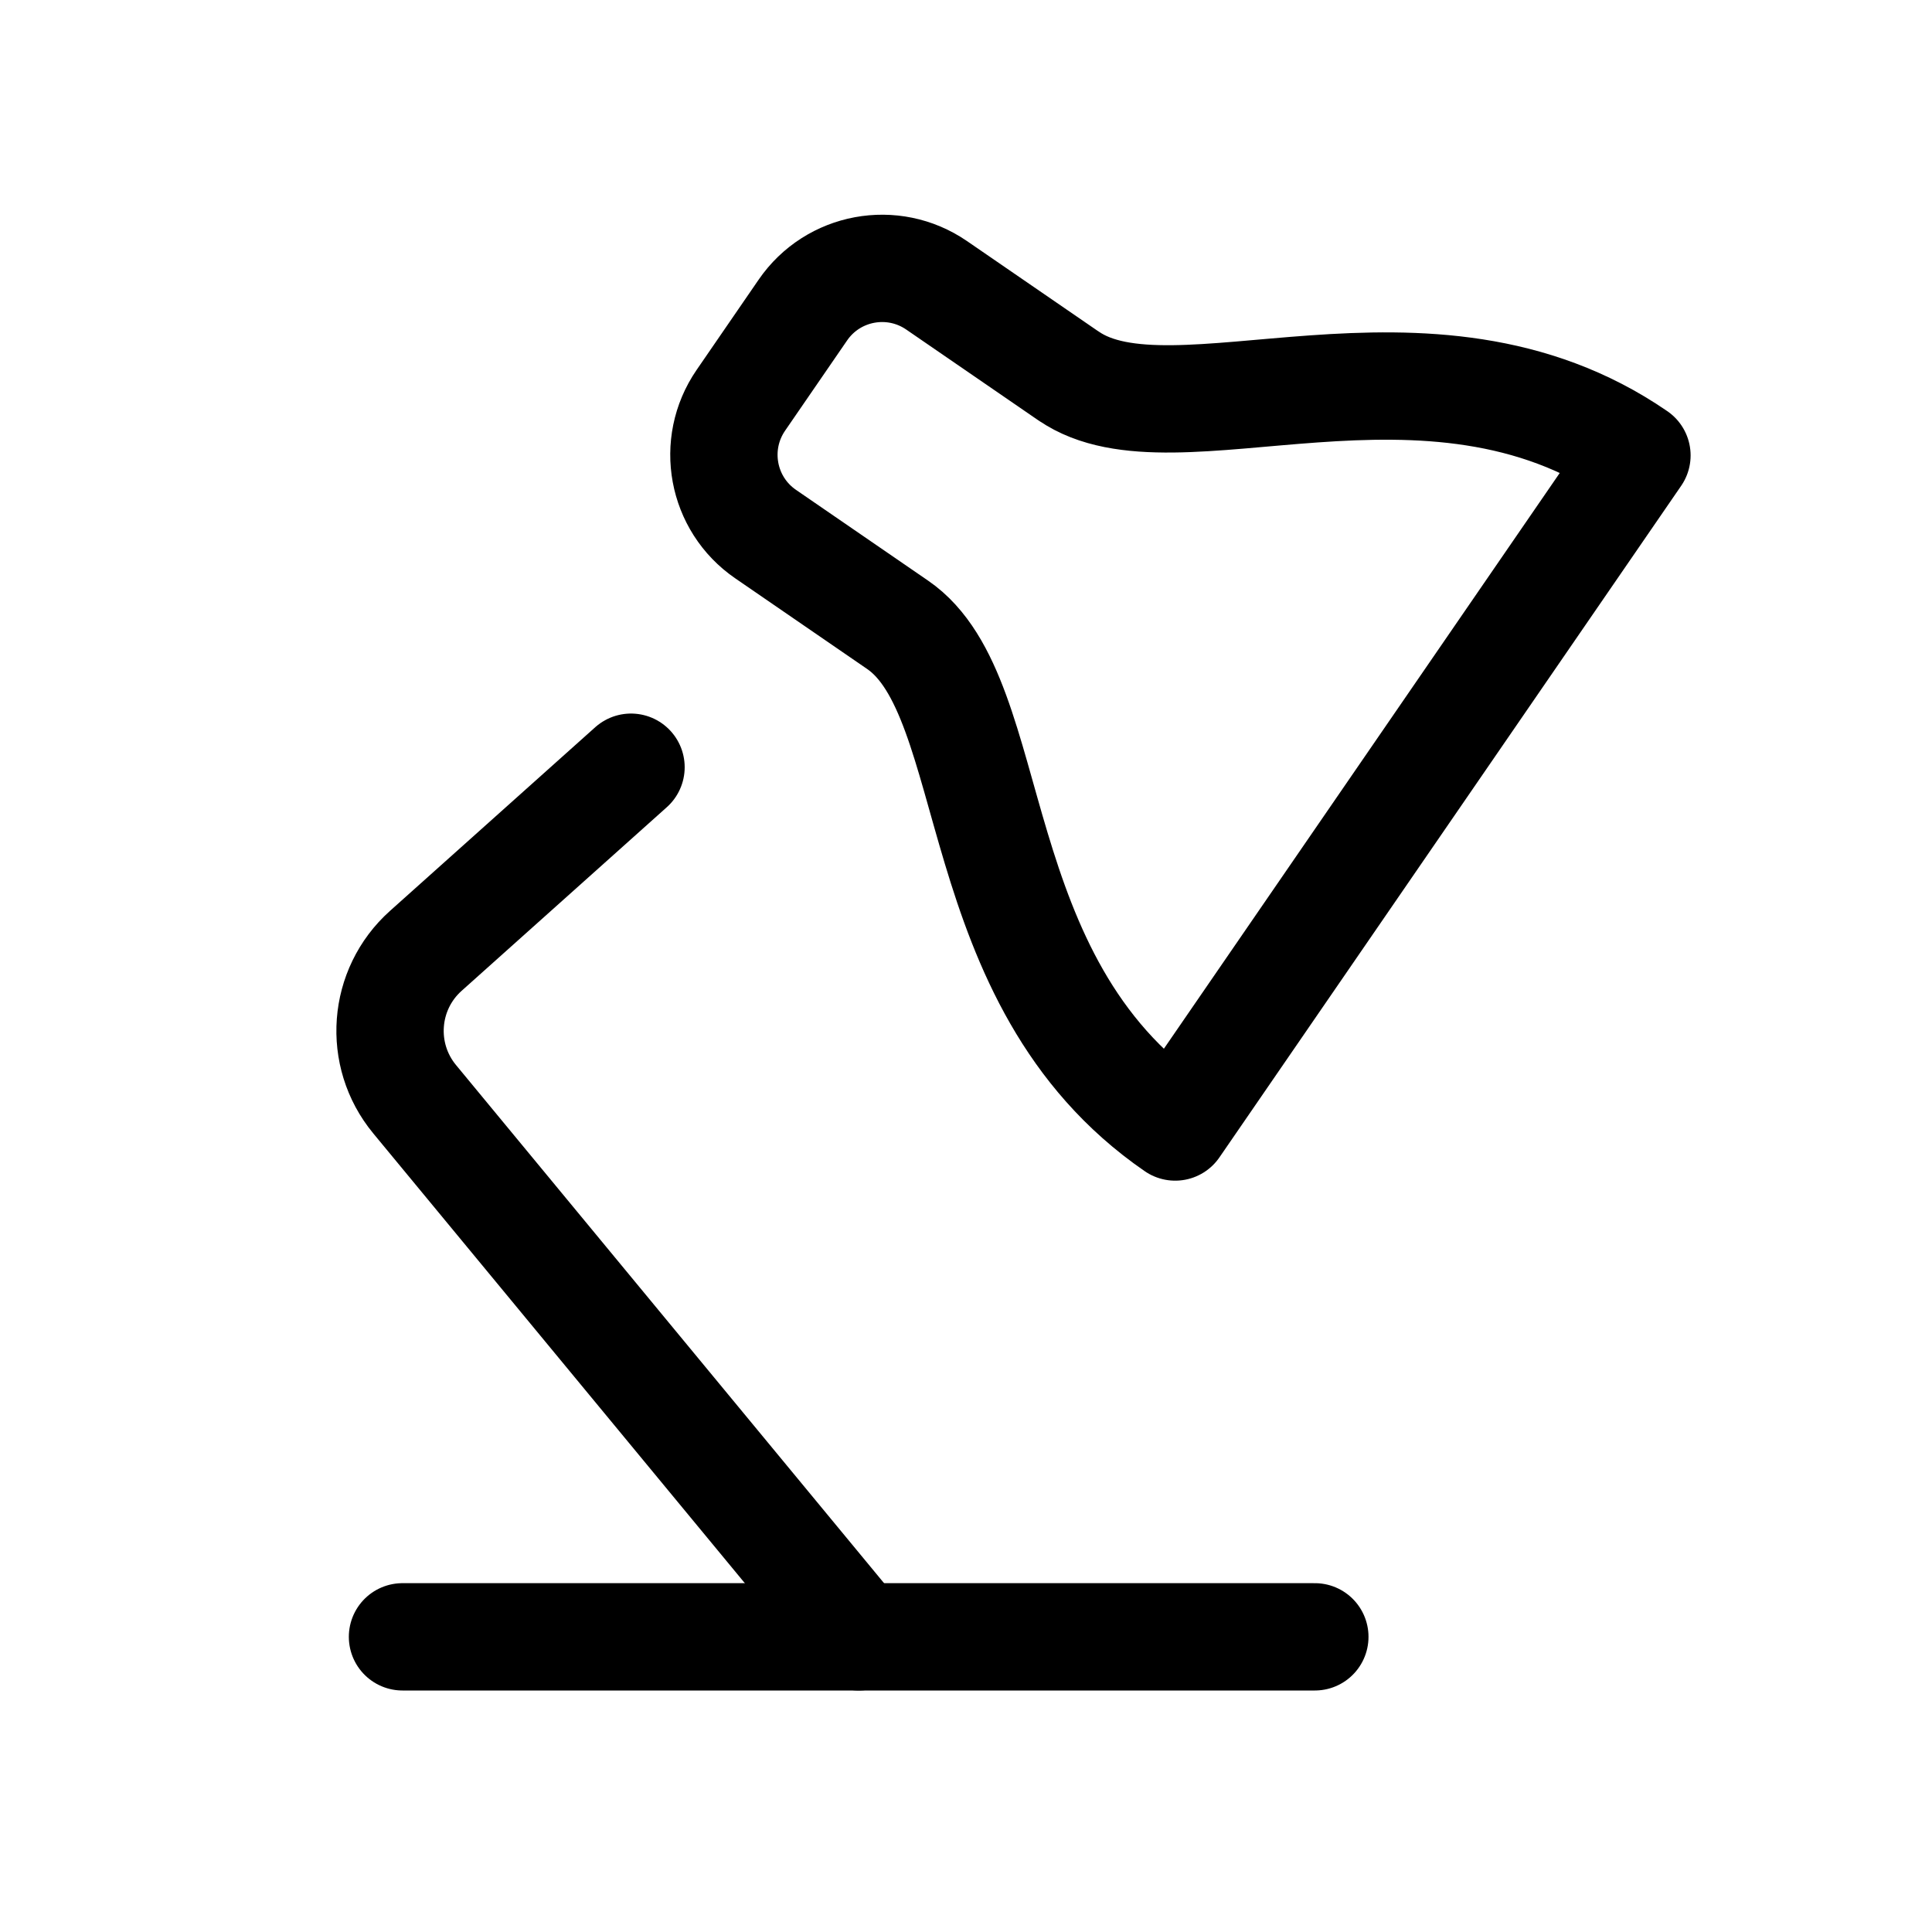 <svg xmlns="http://www.w3.org/2000/svg" height="18" width="18" viewBox="0 0 18 18"><title>desk lamp</title><g fill="none" stroke="currentColor" class="nc-icon-wrapper"><line x1="3.75" y1="15.25" x2="12.25" y2="15.25" stroke-linecap="round" stroke-linejoin="round"></line><path d="M5.879,7.148l-1.912,1.711c-.4,.358-.446,.968-.104,1.382l4.138,5.009" stroke-linecap="round" stroke-linejoin="round"></path><path d="M9.957,3.504l-1.231-.846c-.408-.28-.966-.177-1.246,.231l-.578,.841c-.28,.408-.177,.966,.231,1.246l1.231,.846c.985,.677,.6,3.313,2.585,4.678l4.302-6.257c-1.954-1.344-4.309-.062-5.293-.739Z" stroke-linecap="round" stroke-linejoin="round" stroke="currentColor"></path></g></svg>